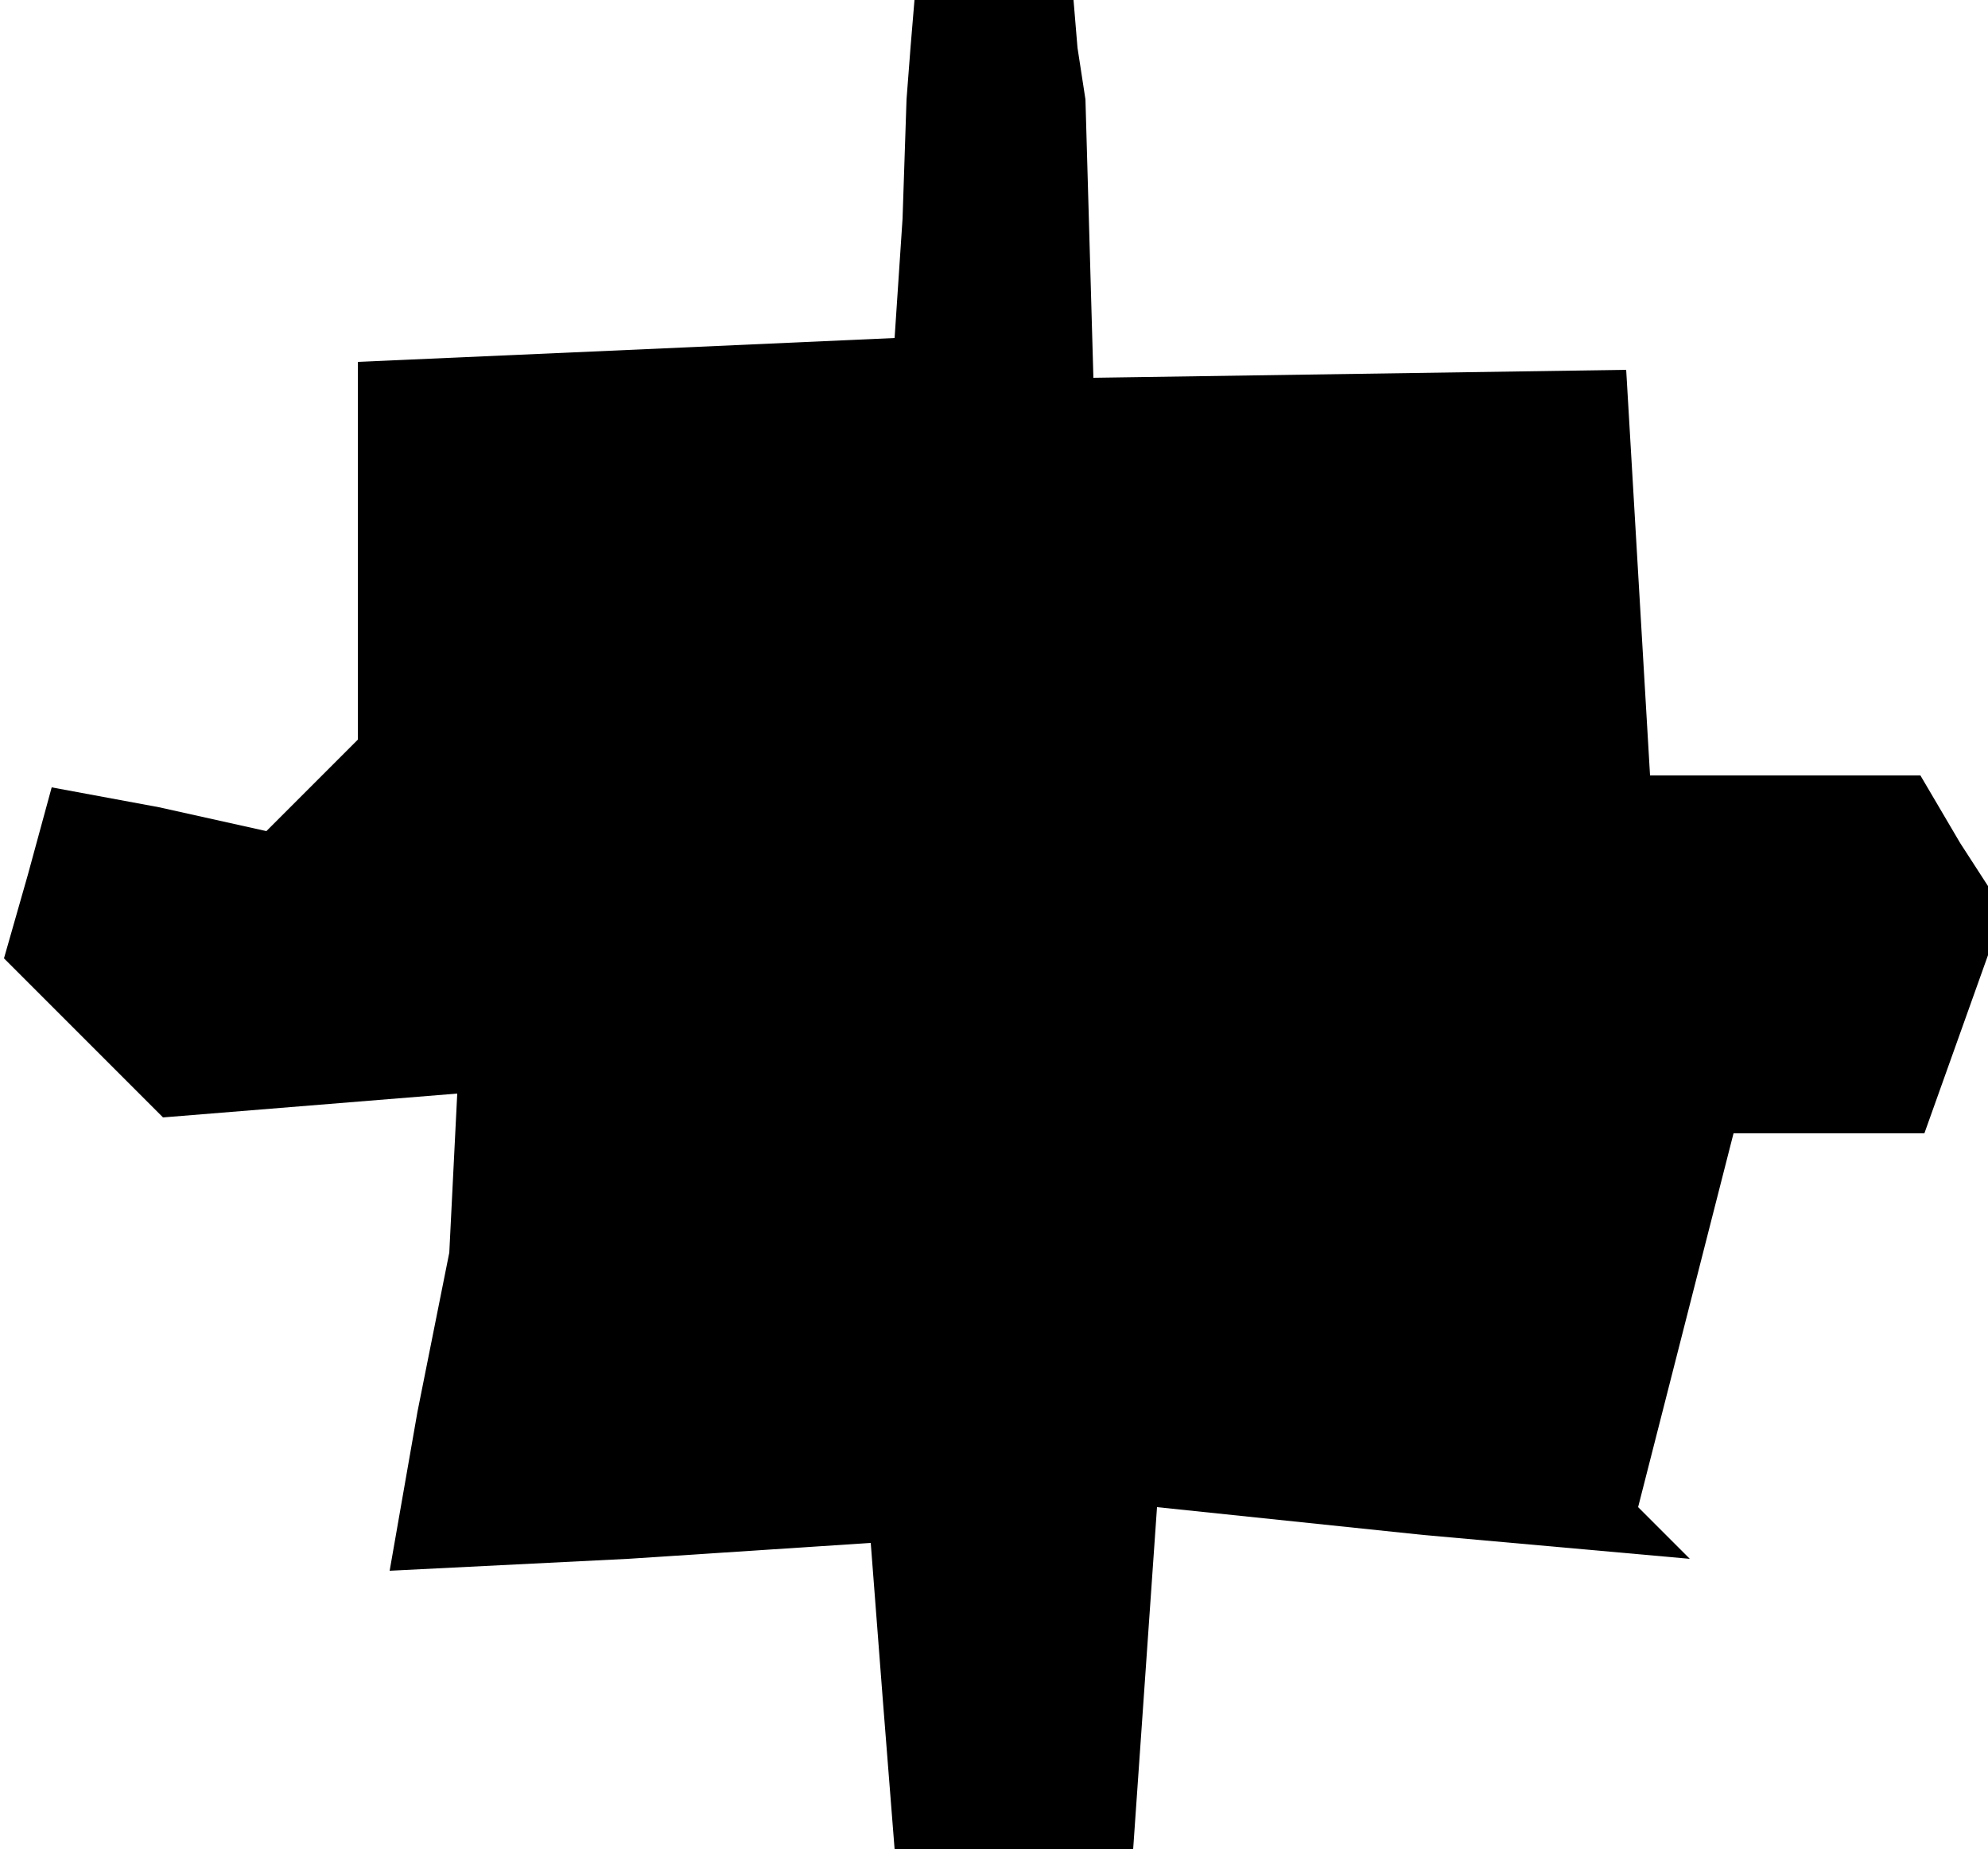 <?xml version="1.0" standalone="no"?>
<!DOCTYPE svg PUBLIC "-//W3C//DTD SVG 20010904//EN"
 "http://www.w3.org/TR/2001/REC-SVG-20010904/DTD/svg10.dtd">
<svg version="1.0" xmlns="http://www.w3.org/2000/svg"
 width="50pt" height="47pt" viewBox="0 0 50 47"
 preserveAspectRatio="xMidYMid meet">
<g transform="translate(0,47) scale(0.1,-0.1)"
fill="#000000" stroke="none">
<path d="M229 458 l-1 -13 -1 -30 -2 -30 -67 -3 -68 -3 0 -47 0 -48 -11 -11
-12 -12 -27 6 -27 5 -6 -22 -6 -21 20 -20 20 -20 37 3 37 3 -1 -20 -1 -20 -8
-40 -7 -40 60 3 61 4 3 -39 3 -38 30 0 30 0 3 43 3 43 67 -7 67 -6 -6 6 -7 7
12 47 12 47 24 0 24 0 10 28 10 28 -11 17 -10 17 -34 0 -34 0 -3 51 -3 51 -67
-1 -67 -1 -1 35 -1 35 -2 13 -1 12 -20 0 -20 0 -1 -12z"/>
</g>
</svg>
